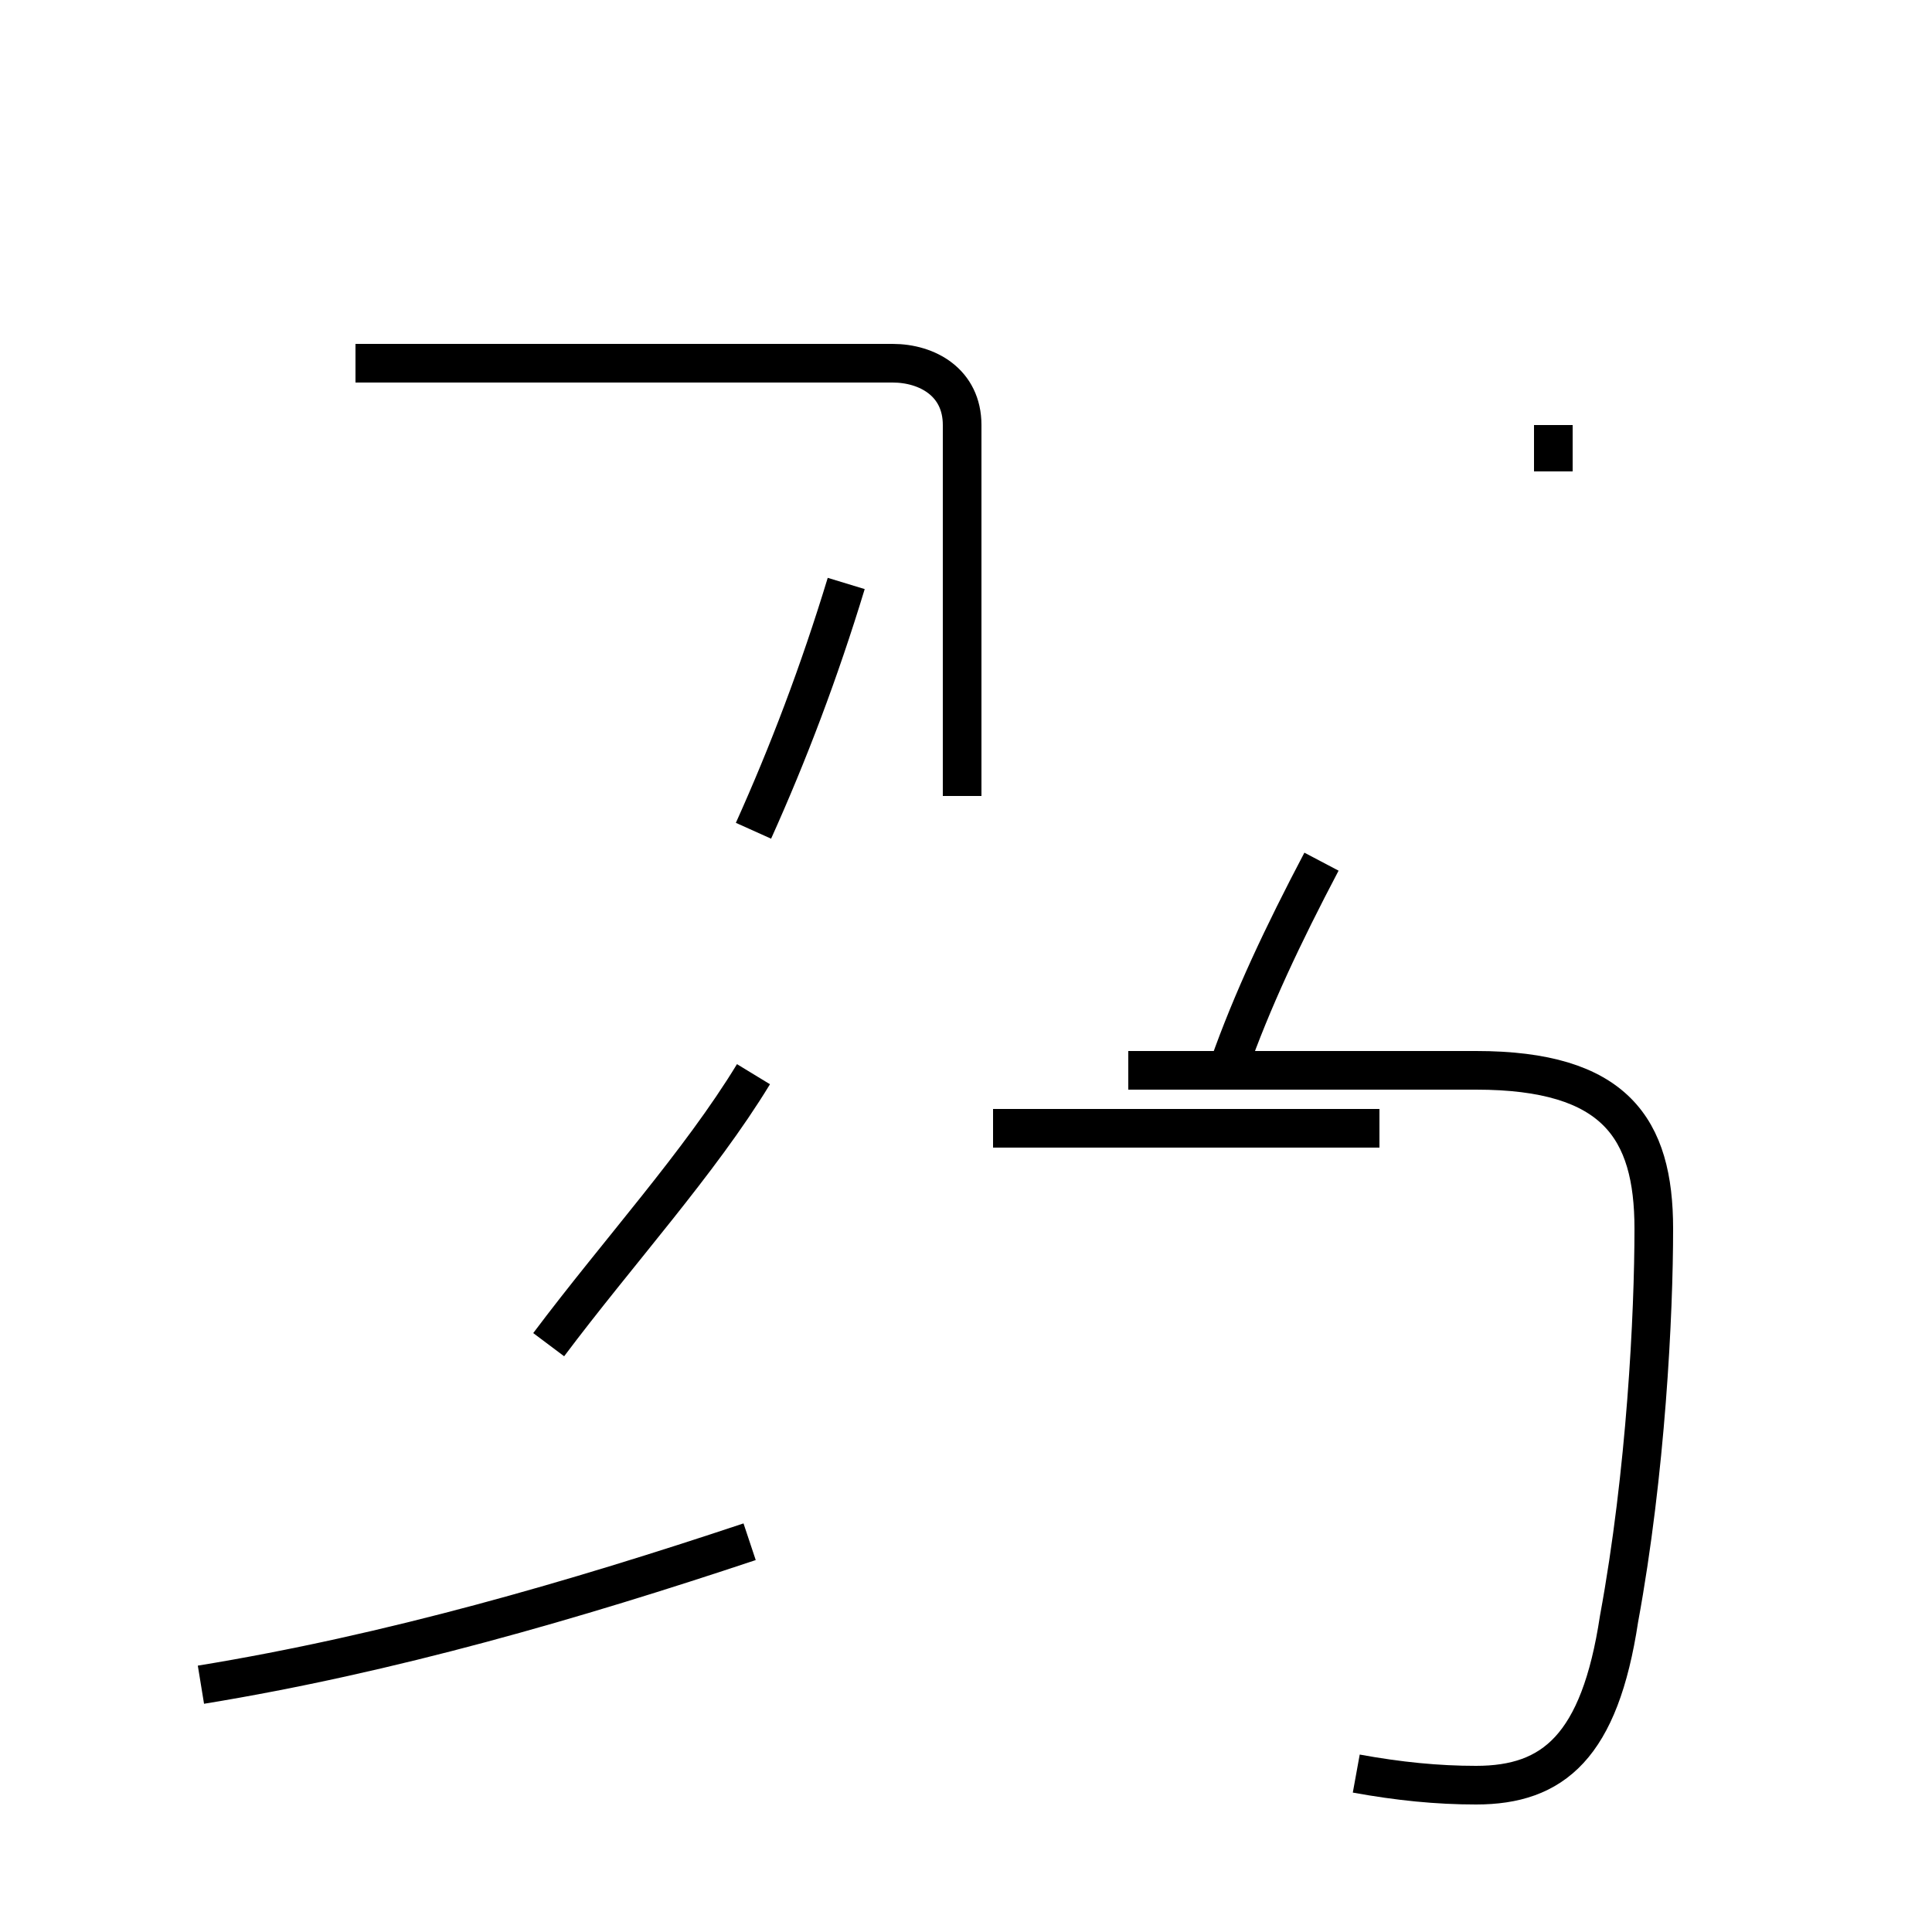 <?xml version='1.0' encoding='utf8'?>
<svg viewBox="0.0 -44.0 50.0 50.0" version="1.1" xmlns="http://www.w3.org/2000/svg">
<rect x="0.0" y="-44.0" width="50.0" height="50.0" fill="#808080" stroke="none"/>
<rect x="-1000" y="-1000" width="2000" height="2000" stroke="white" fill="white"/>
<g style="fill:none; stroke:#000000;  stroke-width:1">
<path d="M 5.2 0.4 C 10.1 1.2 14.9 2.6 19.4 4.1 M 19.5 16.2 C 18.1 13.9 16.0 11.6 14.2 9.2 M 19.5 22.5 C 20.4 24.5 21.2 26.6 21.9 28.9 M 24.9 23.4 L 24.9 33.0 C 24.9 34.1 24.0 34.6 23.1 34.6 L 9.2 34.6 M 24.9 30.1 L 24.9 33.0 C 24.9 34.1 24.0 34.6 23.1 34.6 L 18.4 34.6 M 40.2 31.8 L 40.2 33.0 M 34.2 21.7 C 33.2 19.8 32.4 18.1 31.8 16.4 M 35.7 14.8 L 25.7 14.8 M 35.1 -1.9 C 36.2 -2.1 37.2 -2.2 38.2 -2.2 C 40.2 -2.2 41.4 -1.2 41.9 2.1 C 42.6 5.9 42.8 10.0 42.8 12.2 C 42.8 14.8 41.8 16.3 38.2 16.3 L 29.2 16.3 " transform="scale(1, -1)" />
</g>
</svg>